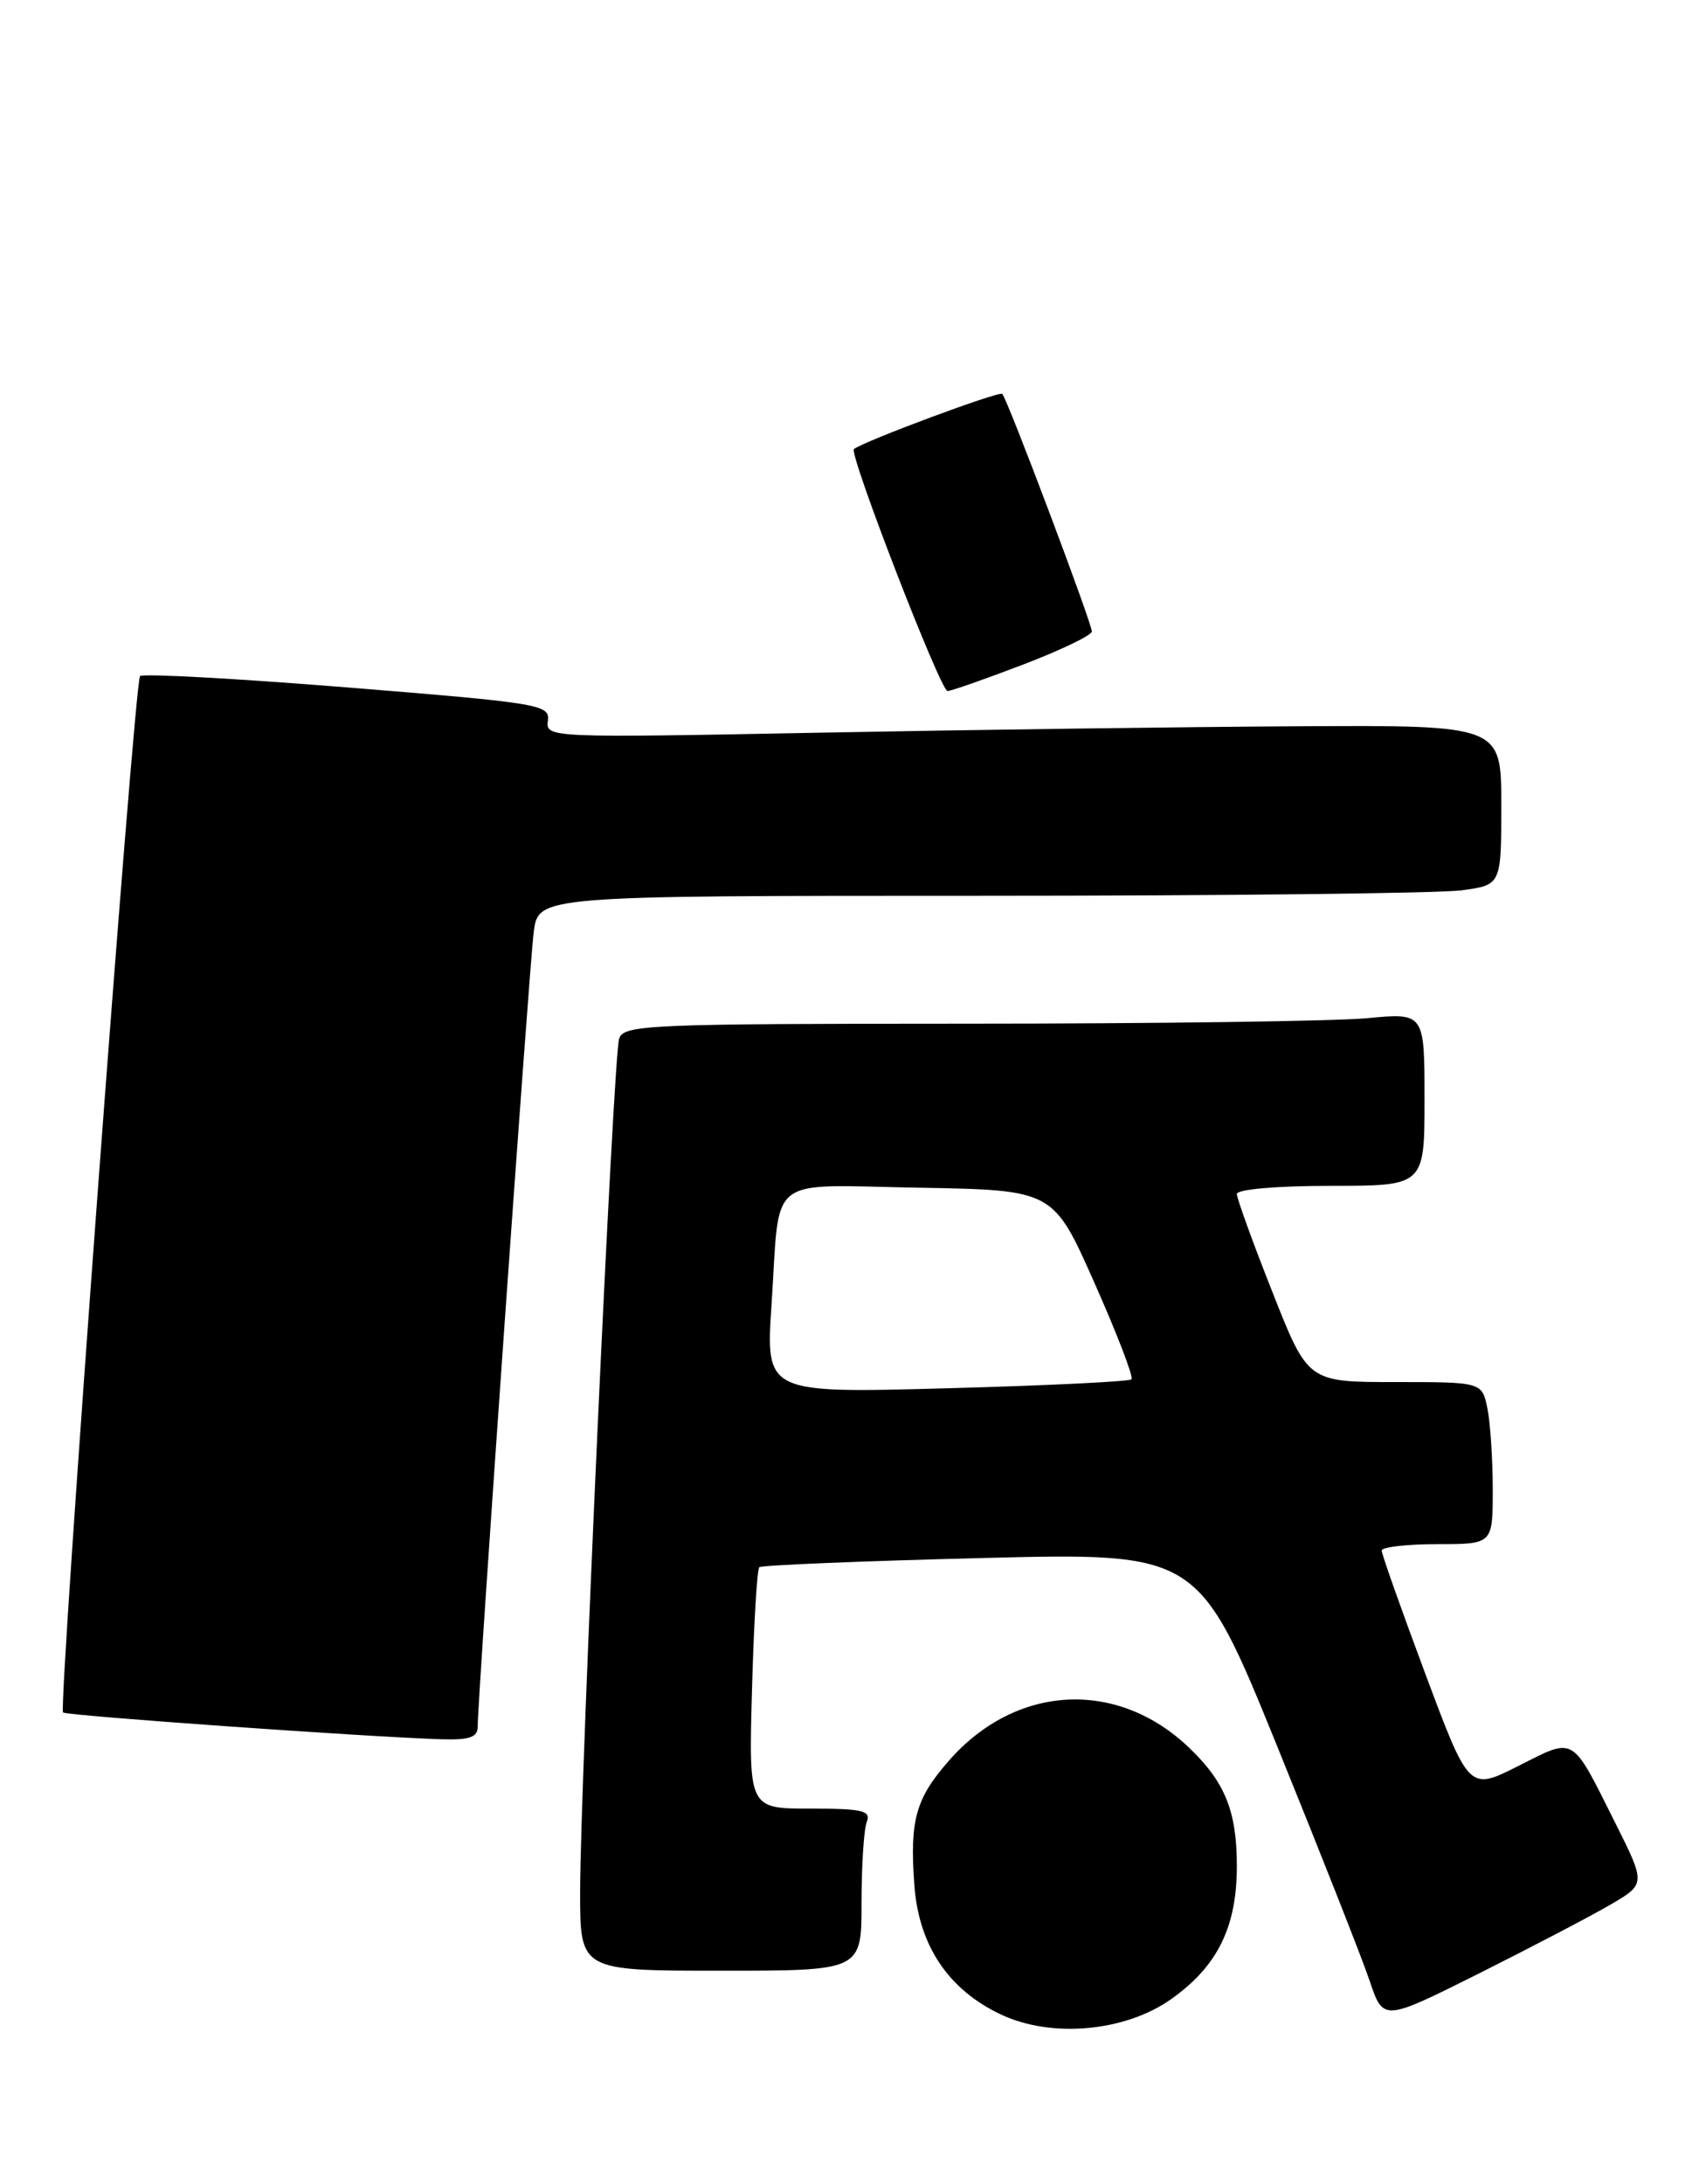 <?xml version="1.0" encoding="UTF-8" standalone="no"?>
<!DOCTYPE svg PUBLIC "-//W3C//DTD SVG 1.1//EN" "http://www.w3.org/Graphics/SVG/1.1/DTD/svg11.dtd" >
<svg xmlns="http://www.w3.org/2000/svg" xmlns:xlink="http://www.w3.org/1999/xlink" version="1.1" viewBox="0 0 200 256">
 <g >
 <path fill="currentColor"
d=" M 137.30 234.33 C 142.74 230.47 145.00 225.89 145.00 218.72 C 145.00 212.29 143.60 208.85 139.34 204.80 C 130.90 196.79 119.09 197.44 111.26 206.36 C 107.34 210.83 106.64 213.33 107.19 220.94 C 107.70 228.05 111.18 233.24 117.38 236.15 C 123.31 238.93 131.92 238.14 137.30 234.33 Z  M 188.72 223.30 C 192.95 220.84 192.95 220.84 189.36 213.67 C 184.17 203.30 184.70 203.62 178.02 206.99 C 172.22 209.92 172.22 209.92 167.10 196.21 C 164.28 188.67 161.98 182.16 161.98 181.75 C 161.99 181.34 164.93 181.00 168.50 181.00 C 175.00 181.00 175.00 181.00 175.00 174.62 C 175.00 171.12 174.72 166.84 174.38 165.12 C 173.75 162.00 173.75 162.00 163.54 162.00 C 153.33 162.00 153.33 162.00 149.17 151.45 C 146.87 145.65 145.00 140.47 145.00 139.95 C 145.00 139.41 149.72 139.00 156.00 139.00 C 167.00 139.00 167.00 139.00 167.00 128.86 C 167.00 118.71 167.00 118.71 160.25 119.35 C 156.54 119.70 135.42 119.99 113.32 119.99 C 75.83 120.00 73.10 120.12 72.58 121.76 C 71.90 123.90 68.02 208.80 68.01 221.75 C 68.00 231.00 68.00 231.00 84.50 231.00 C 101.00 231.00 101.00 231.00 101.00 223.08 C 101.00 218.73 101.27 214.45 101.61 213.58 C 102.13 212.23 101.17 212.00 94.99 212.00 C 87.77 212.00 87.77 212.00 88.16 198.06 C 88.37 190.40 88.75 183.94 89.02 183.70 C 89.28 183.47 100.97 182.98 115.00 182.63 C 140.50 181.98 140.50 181.98 149.75 204.74 C 154.83 217.26 159.71 229.62 160.58 232.22 C 162.17 236.93 162.17 236.93 173.33 231.35 C 179.47 228.27 186.40 224.65 188.72 223.30 Z  M 56.00 202.40 C 56.00 199.01 62.05 113.28 62.57 109.25 C 63.12 105.00 63.12 105.00 114.92 105.00 C 143.41 105.00 168.81 104.71 171.36 104.36 C 176.00 103.73 176.00 103.73 176.00 94.36 C 176.00 85.00 176.00 85.00 152.25 85.13 C 139.19 85.20 113.98 85.54 96.23 85.88 C 64.36 86.49 63.96 86.48 64.23 84.50 C 64.49 82.59 63.38 82.41 40.75 80.58 C 27.69 79.53 16.74 78.93 16.42 79.25 C 15.74 79.92 6.81 200.14 7.39 200.73 C 7.77 201.10 43.01 203.60 51.75 203.87 C 55.03 203.97 56.00 203.64 56.00 202.40 Z  M 119.91 77.91 C 124.36 76.21 128.00 74.46 128.00 74.02 C 128.00 73.04 118.10 46.77 117.50 46.17 C 117.14 45.81 101.28 51.71 100.11 52.64 C 99.48 53.14 110.26 81.00 111.08 81.00 C 111.49 81.00 115.47 79.61 119.91 77.91 Z  M 90.45 152.91 C 91.48 137.42 89.59 138.91 107.81 139.22 C 123.48 139.50 123.48 139.50 128.30 150.36 C 130.95 156.33 132.91 161.42 132.65 161.68 C 132.39 161.94 122.63 162.42 110.97 162.73 C 89.76 163.31 89.76 163.31 90.45 152.91 Z "/>
</g>
</svg>